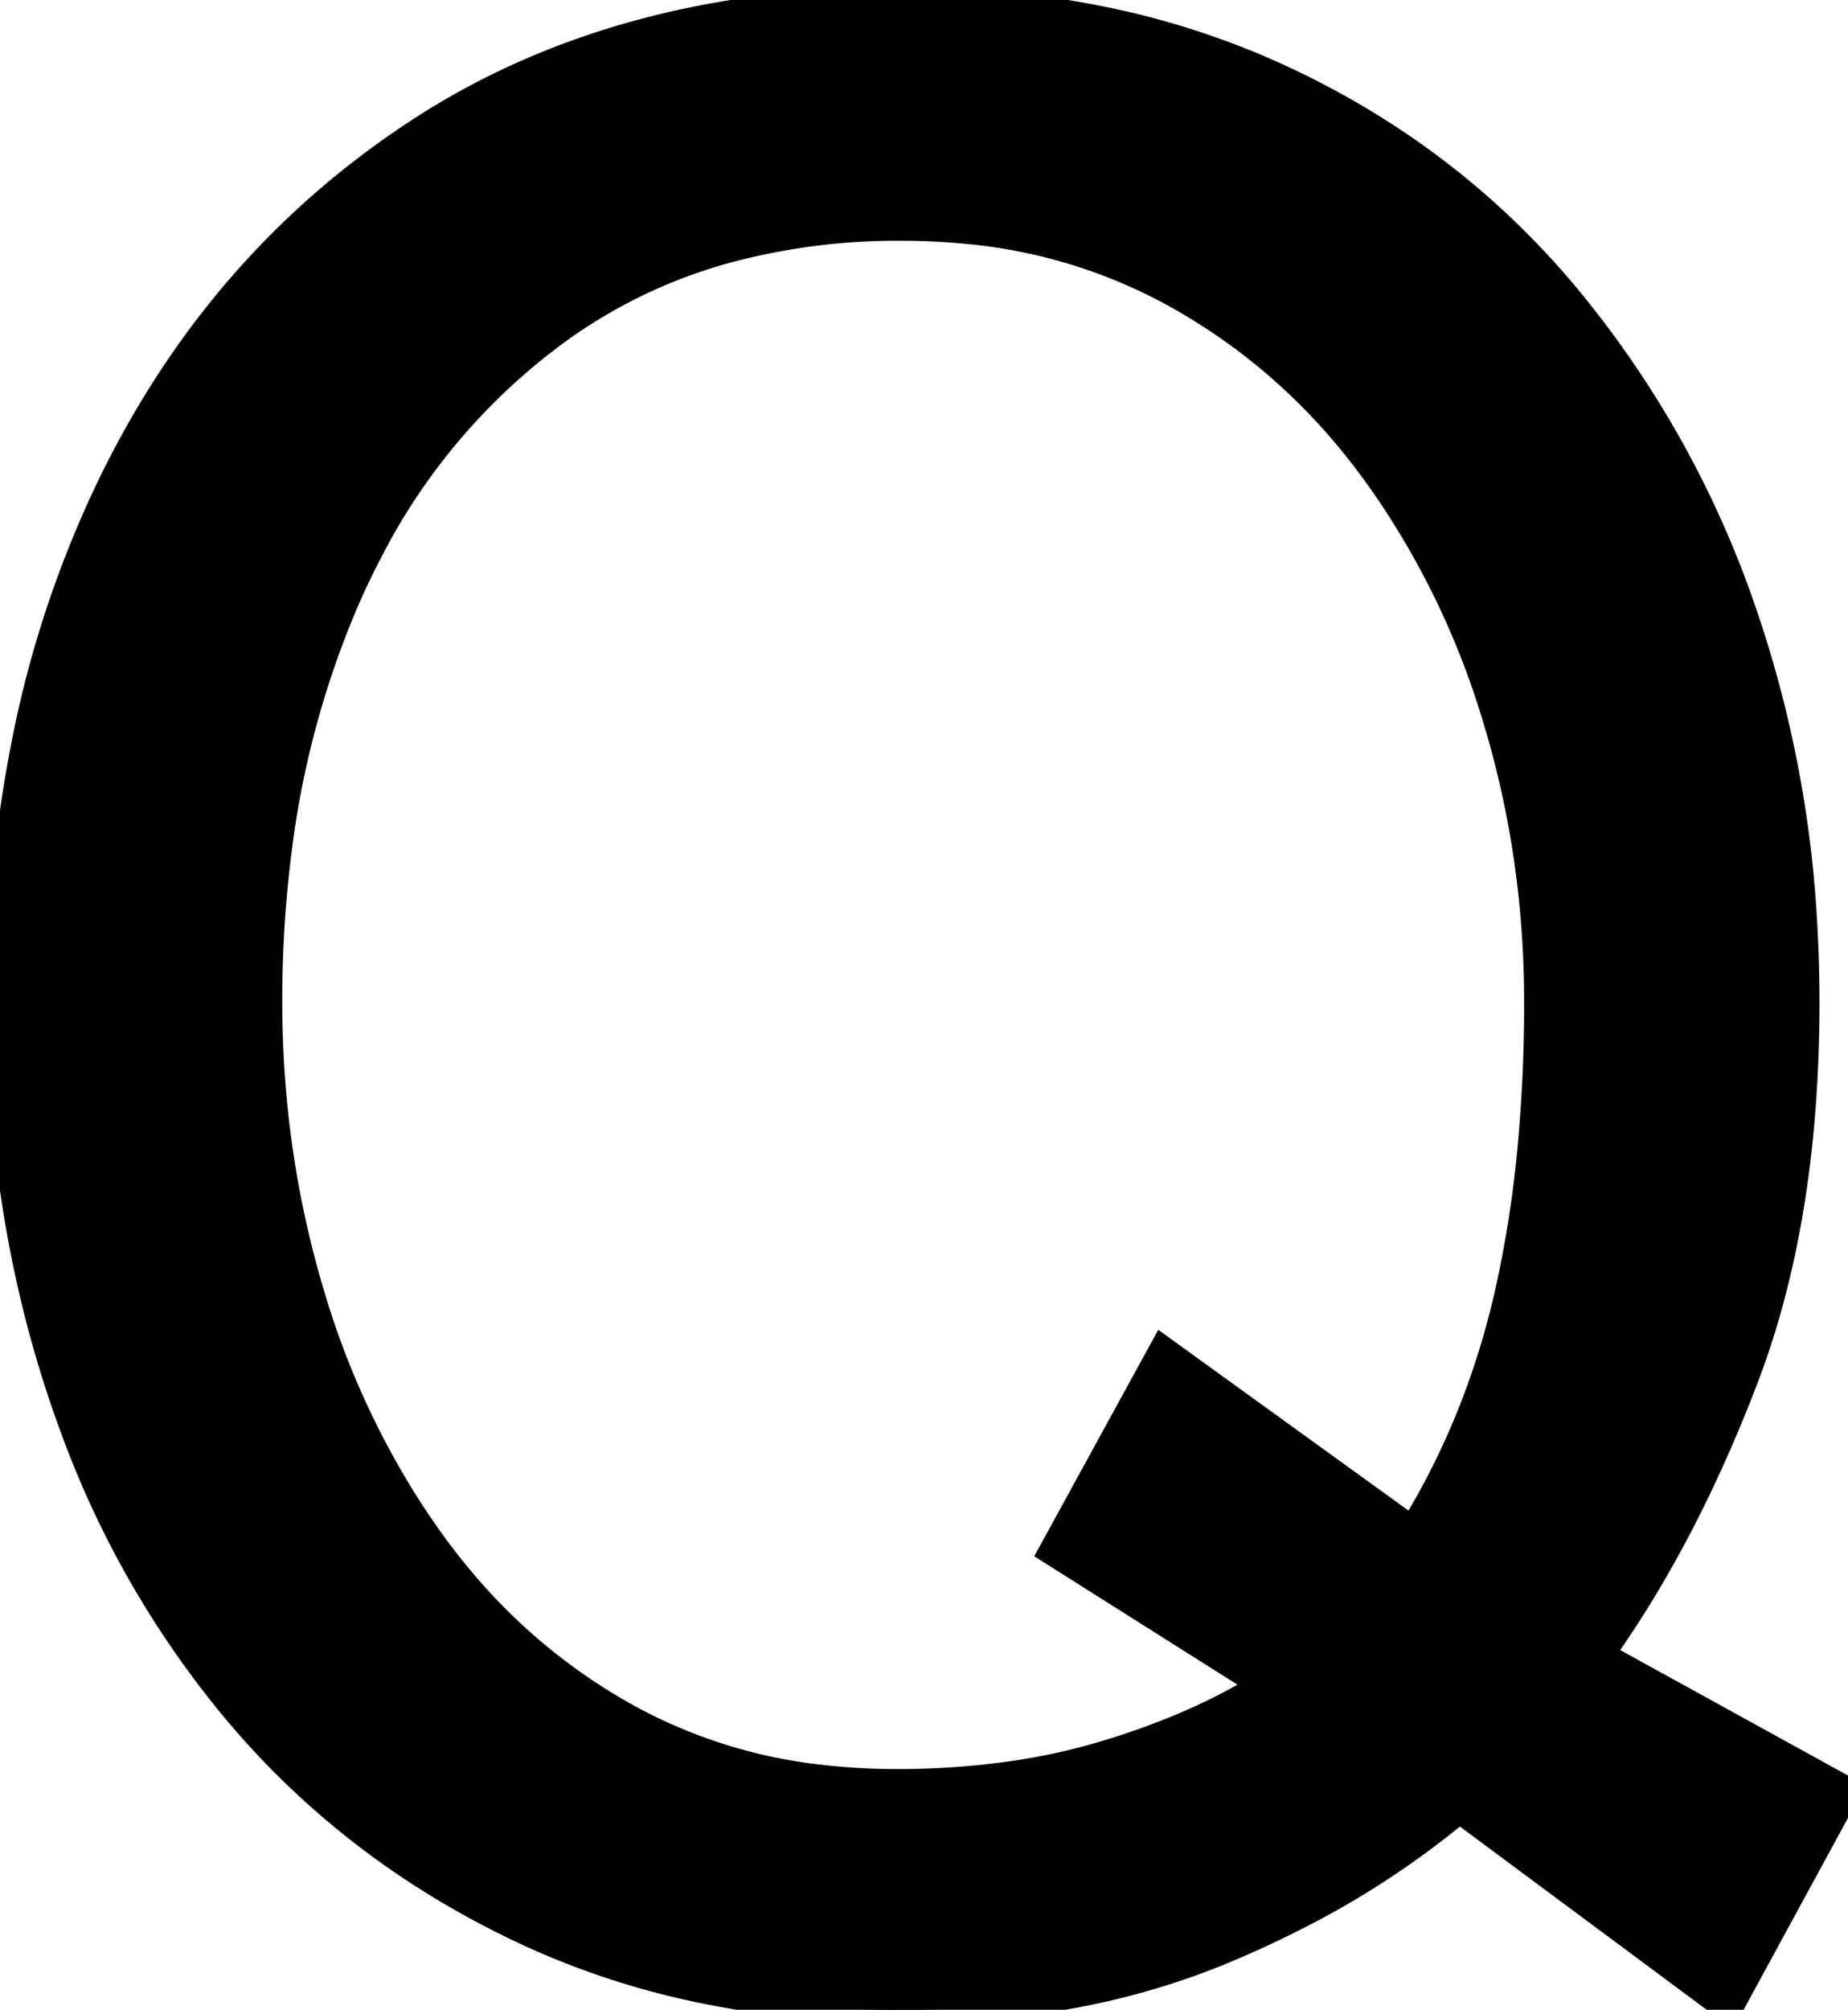 <svg width="66.601" height="72.401" viewBox="0 0 66.601 72.401" xmlns="http://www.w3.org/2000/svg"><g id="svgGroup" stroke-linecap="round" fill-rule="evenodd" font-size="9pt" stroke="#000" stroke-width="0.25mm" fill="#000" style="stroke:#000;stroke-width:0.25mm;fill:#000"><path d="M 57.701 59.601 L 66.601 64.501 L 62.301 72.401 L 52.601 65.201 A 31.258 31.258 0 0 1 46.61 69.114 A 37.52 37.52 0 0 1 43.901 70.351 A 27.019 27.019 0 0 1 37.287 72.088 A 35.306 35.306 0 0 1 32.501 72.401 A 34.822 34.822 0 0 1 24.652 71.548 A 28.732 28.732 0 0 1 18.851 69.551 Q 12.801 66.701 8.601 61.751 A 34.129 34.129 0 0 1 2.631 51.424 A 39.283 39.283 0 0 1 2.201 50.201 Q 0.001 43.601 0.001 36.101 A 46.749 46.749 0 0 1 1.101 25.764 A 38.315 38.315 0 0 1 3.901 17.651 Q 7.801 9.501 15.051 4.751 Q 22.301 0.001 32.501 0.001 A 35.418 35.418 0 0 1 40.35 0.838 A 29.08 29.08 0 0 1 46.151 2.801 Q 52.201 5.601 56.401 10.601 A 36 36 0 0 1 62.846 22.088 A 47.375 47.375 0 0 1 62.851 22.101 A 41.439 41.439 0 0 1 65.022 33.323 A 48.215 48.215 0 0 1 65.101 36.101 Q 65.101 43.352 63.199 48.832 A 27.738 27.738 0 0 1 62.901 49.651 Q 60.701 55.401 57.701 59.601 Z M 45.501 60.701 L 37.901 55.901 L 41.901 48.601 L 50.901 55.101 Q 53.301 51.201 54.351 46.551 A 41.439 41.439 0 0 0 55.17 41.285 A 55.717 55.717 0 0 0 55.401 36.101 Q 55.401 30.701 53.851 25.701 A 29.647 29.647 0 0 0 50.066 17.754 A 27.805 27.805 0 0 0 49.351 16.751 Q 46.401 12.801 42.151 10.501 A 19.165 19.165 0 0 0 34.848 8.315 A 23.691 23.691 0 0 0 32.501 8.201 A 23.683 23.683 0 0 0 26.309 8.976 A 18.838 18.838 0 0 0 20.201 11.851 A 22.551 22.551 0 0 0 13.303 19.896 A 27.531 27.531 0 0 0 12.401 21.801 A 33.09 33.09 0 0 0 10.049 30.57 A 42.465 42.465 0 0 0 9.701 36.101 Q 9.701 41.501 11.201 46.551 A 30.102 30.102 0 0 0 14.729 54.325 A 27.976 27.976 0 0 0 15.601 55.601 Q 18.501 59.601 22.701 61.901 A 18.74 18.74 0 0 0 29.676 64.057 A 23.421 23.421 0 0 0 32.301 64.201 A 29.177 29.177 0 0 0 36.445 63.918 A 22.935 22.935 0 0 0 39.751 63.201 A 27.908 27.908 0 0 0 42.683 62.153 Q 44.177 61.518 45.421 60.75 A 17.361 17.361 0 0 0 45.501 60.701 Z" vector-effect="non-scaling-stroke"/></g></svg>